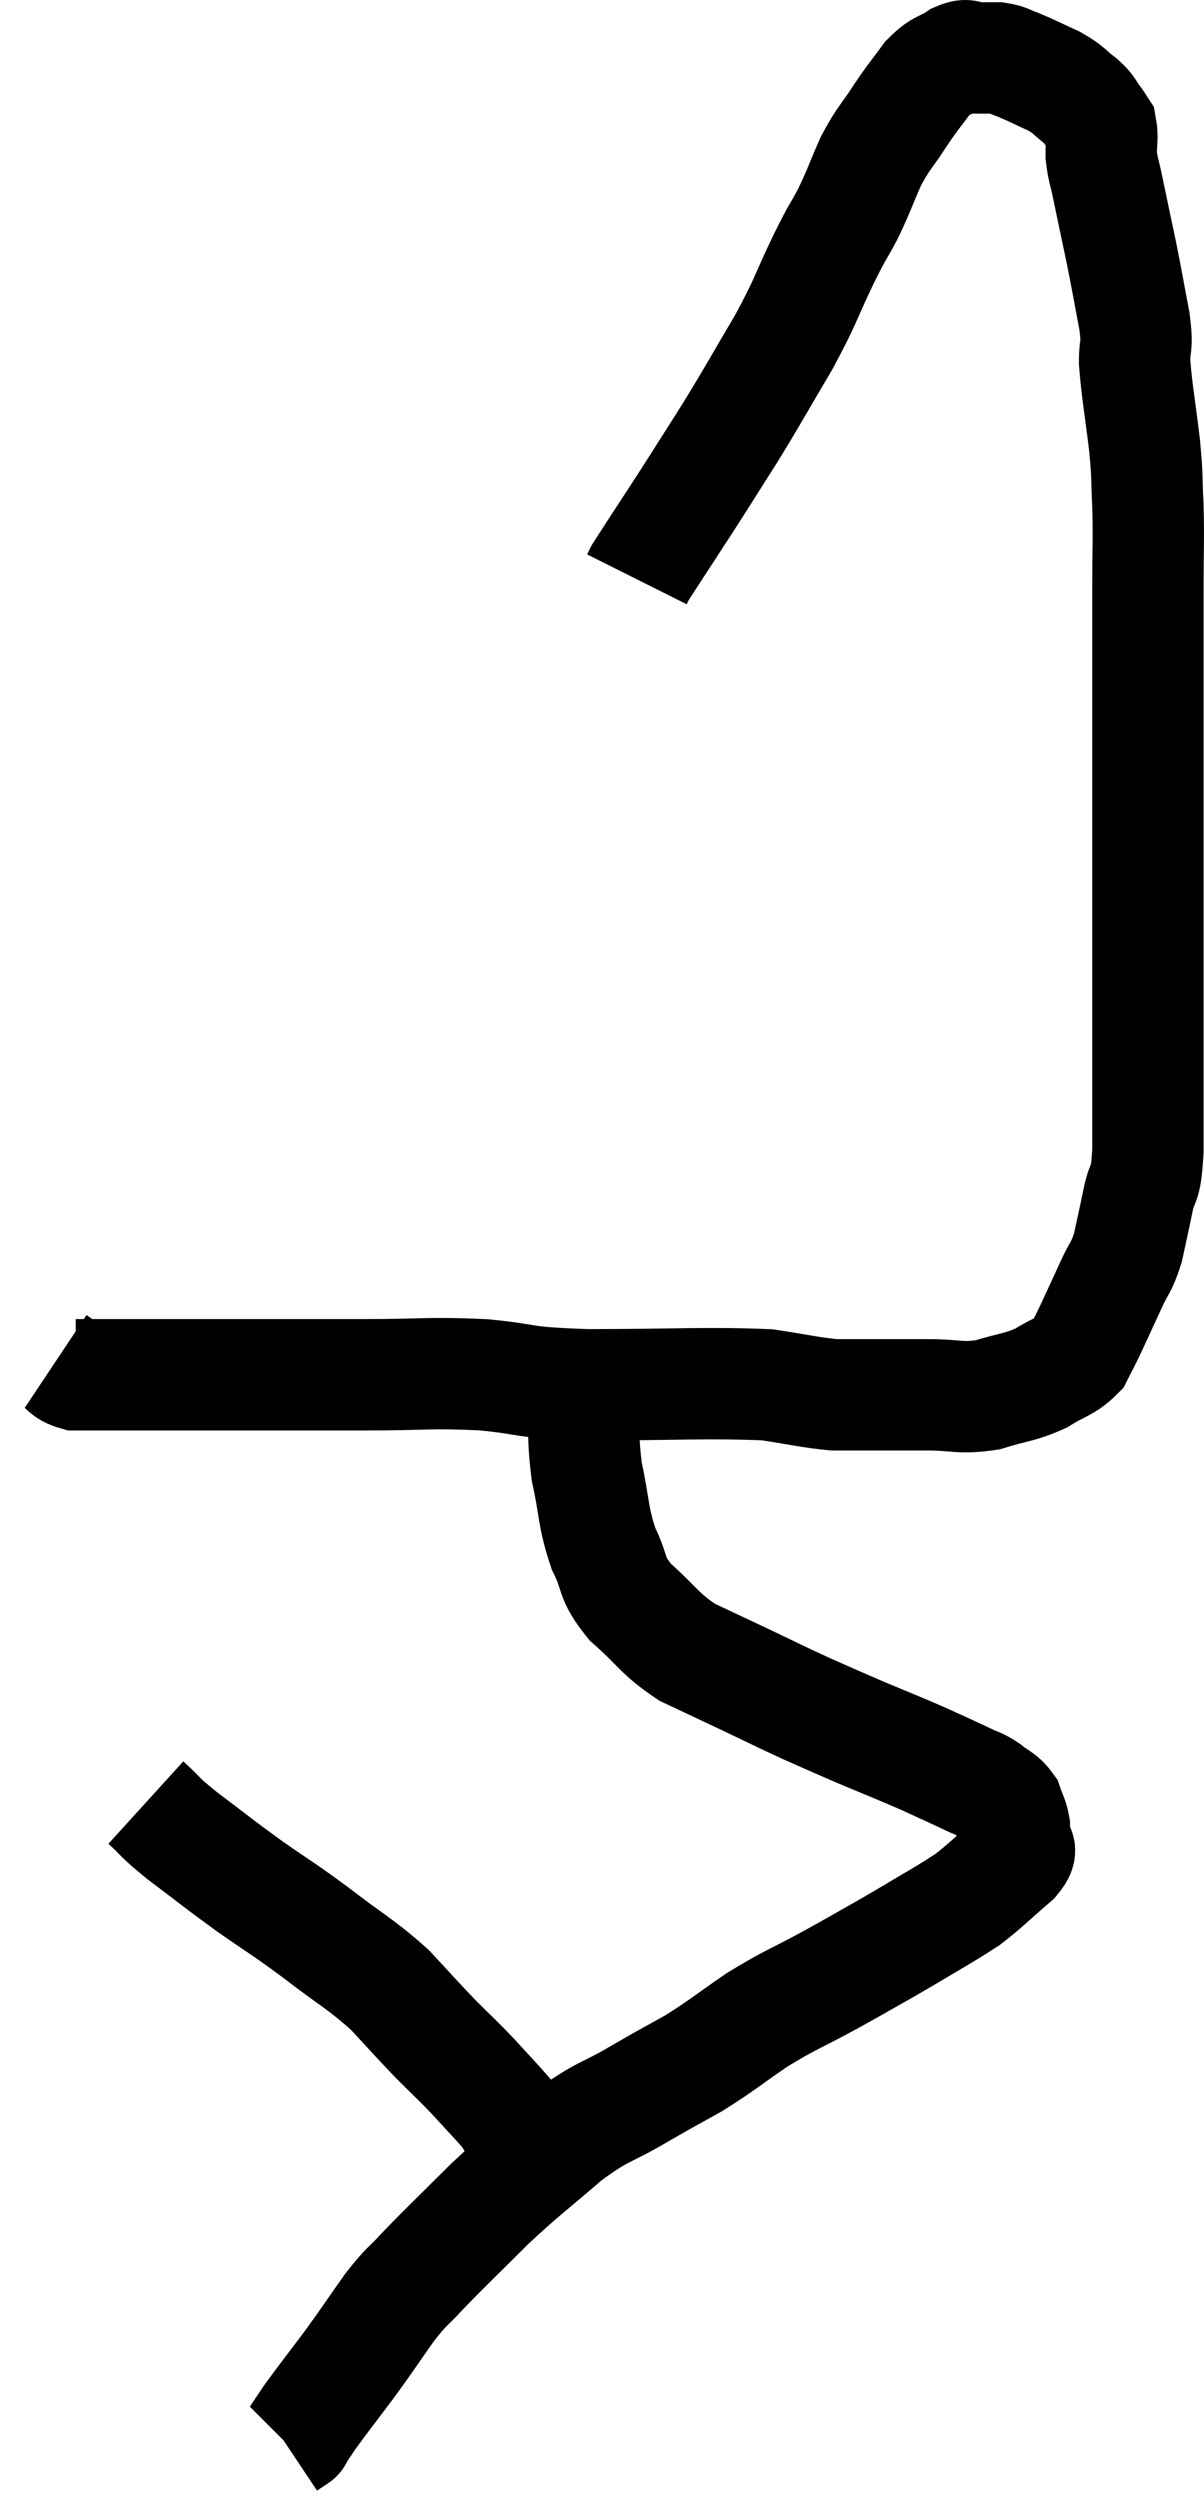 <svg xmlns="http://www.w3.org/2000/svg" viewBox="12.68 2.74 21.627 44.88" width="21.627" height="44.88"><path d="M 13.68 27.18 C 13.86 27.3, 13.83 27.36, 14.04 27.42 C 14.28 27.42, 14.085 27.42, 14.52 27.42 C 15.15 27.42, 15 27.42, 15.78 27.42 C 16.71 27.42, 16.77 27.42, 17.64 27.42 C 18.45 27.42, 18.33 27.42, 19.26 27.42 C 20.31 27.42, 20.37 27.375, 21.36 27.42 C 22.29 27.51, 21.945 27.555, 23.22 27.6 C 24.84 27.6, 25.35 27.555, 26.46 27.6 C 27.06 27.69, 27.21 27.735, 27.66 27.78 C 27.96 27.78, 27.84 27.78, 28.26 27.78 C 28.8 27.78, 28.8 27.78, 29.34 27.78 C 29.88 27.78, 29.91 27.855, 30.42 27.78 C 30.9 27.63, 30.975 27.66, 31.38 27.48 C 31.71 27.27, 31.815 27.285, 32.04 27.06 C 32.16 26.82, 32.13 26.895, 32.28 26.58 C 32.46 26.19, 32.475 26.16, 32.64 25.8 C 32.79 25.47, 32.82 25.515, 32.94 25.14 C 33.03 24.72, 33.03 24.735, 33.12 24.3 C 33.21 23.85, 33.255 24.135, 33.3 23.4 C 33.3 22.38, 33.3 22.38, 33.3 21.36 C 33.3 20.34, 33.3 20.16, 33.3 19.32 C 33.3 18.66, 33.3 18.69, 33.3 18 C 33.3 17.28, 33.3 17.385, 33.3 16.56 C 33.3 15.63, 33.3 15.525, 33.3 14.7 C 33.3 13.98, 33.3 13.98, 33.3 13.26 C 33.3 12.54, 33.315 12.45, 33.3 11.82 C 33.27 11.28, 33.3 11.385, 33.24 10.74 C 33.15 9.99, 33.105 9.795, 33.06 9.24 C 33.06 8.88, 33.12 9.015, 33.06 8.52 C 32.94 7.89, 32.94 7.86, 32.82 7.26 C 32.7 6.69, 32.67 6.555, 32.58 6.12 C 32.52 5.82, 32.49 5.79, 32.46 5.52 C 32.46 5.28, 32.49 5.205, 32.46 5.04 C 32.4 4.95, 32.43 4.98, 32.34 4.86 C 32.22 4.71, 32.28 4.725, 32.1 4.56 C 31.86 4.38, 31.905 4.365, 31.62 4.2 C 31.29 4.05, 31.215 4.005, 30.96 3.9 C 30.78 3.84, 30.795 3.81, 30.6 3.78 C 30.39 3.78, 30.36 3.78, 30.18 3.78 C 30.03 3.78, 30.09 3.69, 29.88 3.78 C 29.61 3.96, 29.595 3.885, 29.34 4.14 C 29.1 4.47, 29.115 4.425, 28.86 4.8 C 28.59 5.22, 28.56 5.19, 28.32 5.64 C 28.11 6.12, 28.11 6.165, 27.9 6.6 C 27.69 6.99, 27.765 6.81, 27.48 7.38 C 27.12 8.13, 27.18 8.1, 26.76 8.88 C 26.28 9.69, 26.25 9.765, 25.8 10.5 C 25.38 11.16, 25.365 11.19, 24.96 11.82 C 24.57 12.42, 24.39 12.69, 24.18 13.02 C 24.15 13.08, 24.135 13.11, 24.12 13.14 L 24.12 13.14" fill="none" stroke="black" stroke-width="2"></path><path d="M 23.16 27.66 C 23.19 28.41, 23.13 28.44, 23.22 29.16 C 23.37 29.85, 23.325 29.955, 23.52 30.54 C 23.76 31.02, 23.625 31.035, 24 31.5 C 24.51 31.95, 24.51 32.055, 25.02 32.4 C 25.53 32.64, 25.5 32.625, 26.04 32.88 C 26.61 33.15, 26.655 33.18, 27.18 33.42 C 27.66 33.63, 27.615 33.615, 28.14 33.84 C 28.71 34.08, 28.8 34.11, 29.28 34.32 C 29.67 34.5, 29.775 34.545, 30.06 34.68 C 30.24 34.77, 30.24 34.74, 30.42 34.86 C 30.6 35.01, 30.66 34.995, 30.78 35.16 C 30.84 35.34, 30.87 35.355, 30.9 35.52 C 30.9 35.67, 30.9 35.67, 30.9 35.82 C 30.9 35.97, 31.11 35.865, 30.9 36.12 C 30.48 36.48, 30.39 36.585, 30.06 36.84 C 29.82 36.99, 29.955 36.915, 29.58 37.14 C 29.07 37.44, 29.055 37.455, 28.56 37.74 C 28.08 38.01, 28.17 37.965, 27.6 38.28 C 26.94 38.64, 26.895 38.625, 26.28 39 C 25.71 39.39, 25.665 39.45, 25.14 39.78 C 24.66 40.05, 24.75 39.99, 24.18 40.32 C 23.52 40.71, 23.535 40.605, 22.86 41.1 C 22.17 41.7, 22.125 41.7, 21.48 42.3 C 20.88 42.9, 20.73 43.035, 20.28 43.5 C 19.98 43.83, 20.01 43.74, 19.68 44.16 C 19.32 44.67, 19.32 44.685, 18.96 45.18 C 18.6 45.66, 18.48 45.81, 18.24 46.14 C 18.12 46.32, 18.06 46.41, 18 46.5 C 18 46.5, 18 46.5, 18 46.5 C 18 46.5, 18.045 46.47, 18 46.5 L 17.82 46.62" fill="none" stroke="black" stroke-width="2"></path><path d="M 15.3 35.1 C 15.63 35.4, 15.495 35.325, 15.96 35.7 C 16.56 36.15, 16.56 36.165, 17.16 36.6 C 17.76 37.02, 17.73 36.975, 18.36 37.44 C 19.02 37.95, 19.14 37.98, 19.68 38.46 C 20.1 38.91, 20.145 38.97, 20.52 39.36 C 20.85 39.69, 20.865 39.69, 21.18 40.02 C 21.48 40.35, 21.6 40.47, 21.78 40.68 C 21.84 40.77, 21.87 40.815, 21.9 40.86 C 21.9 40.86, 21.9 40.86, 21.9 40.86 C 21.9 40.86, 21.855 40.815, 21.9 40.86 C 21.99 40.95, 22.035 40.995, 22.08 41.04 C 22.08 41.04, 22.08 41.04, 22.08 41.04 C 22.08 41.04, 22.08 41.04, 22.08 41.04 C 22.08 41.04, 22.08 41.04, 22.08 41.04 L 22.08 41.04" fill="none" stroke="black" stroke-width="2"></path></svg>
